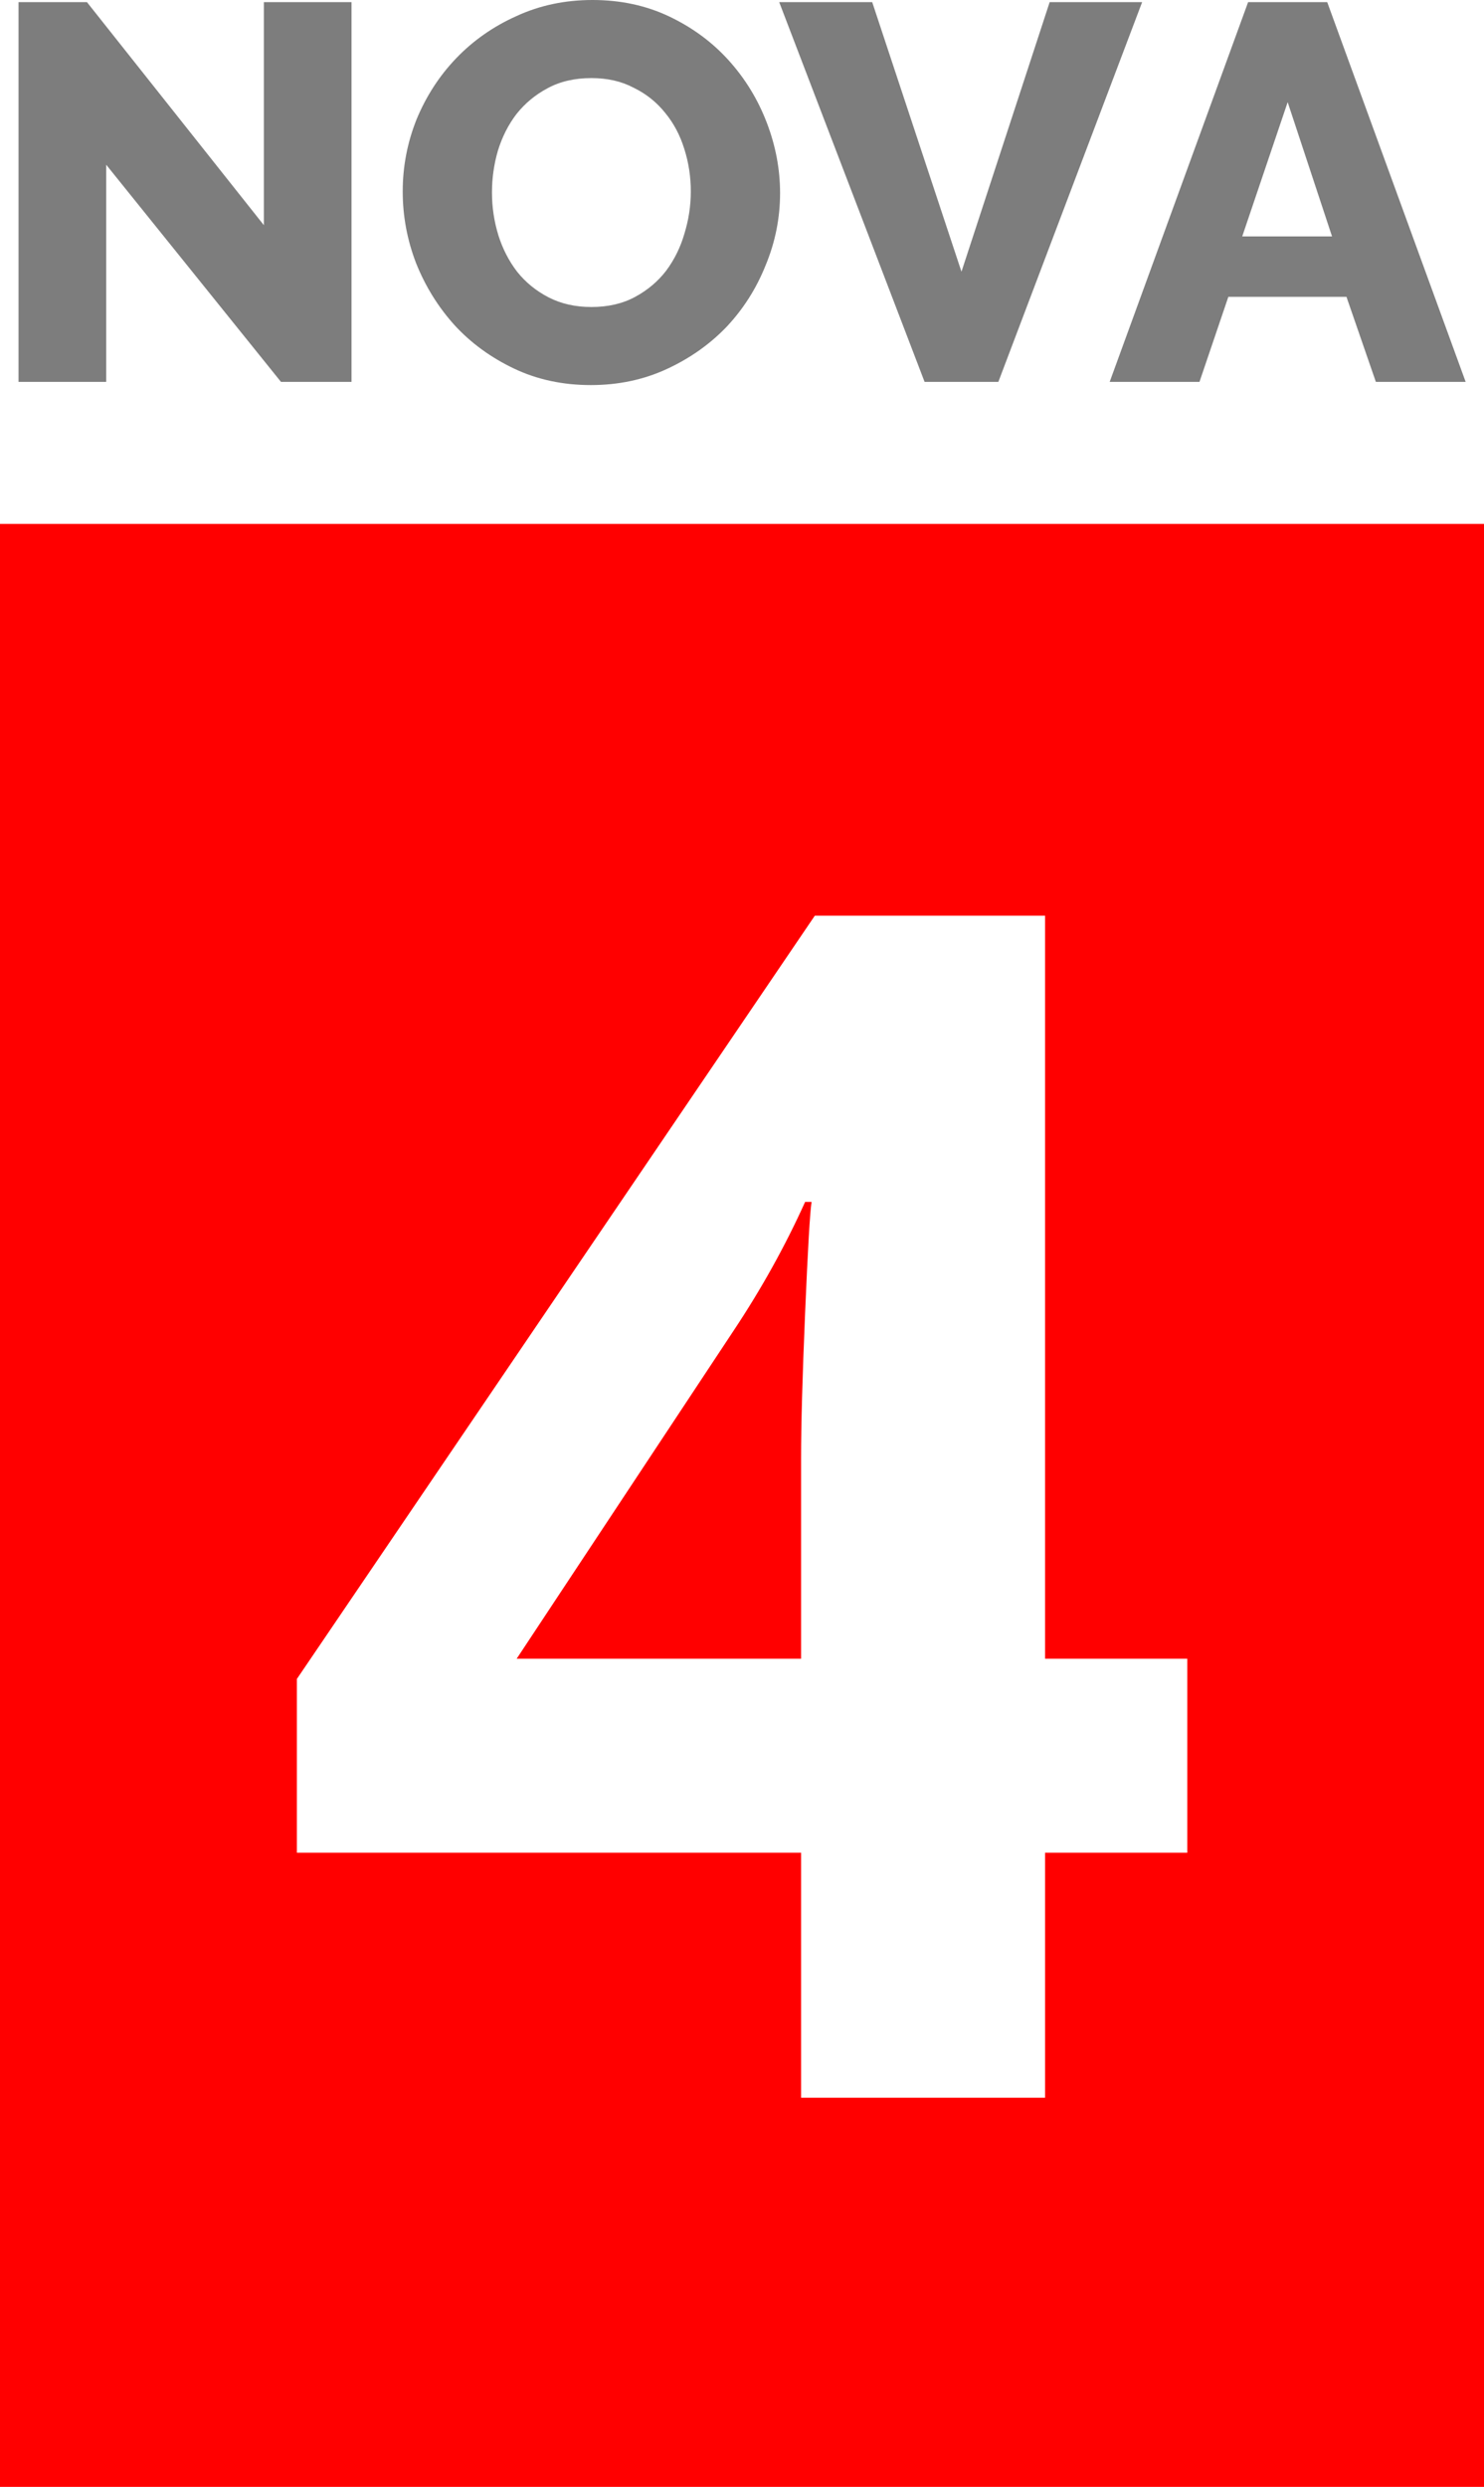 <svg width="744" height="1246" xmlns="http://www.w3.org/2000/svg">

 <g>
  <title>background</title>
  <rect fill="#ffffff" id="canvas_background" height="1248" width="746" y="0" x="0"/>
 </g>
 <g>
  <title>Layer 1</title>
  <g id="layer1">
   <path fill="#ff0000" fill-rule="nonzero" stroke-width="13.345" id="rect855" d="m0,262.487l744.094,0l0,984.831l-744.094,0l0,-984.831z"/>
   <g font-style="normal" font-weight="800" font-size="267.972px" font-family="Raleway" fill="#7d7d7d" stroke-width="22.331px" id="text4305">
    <path fill="#7d7d7d" stroke-width="22.331px" id="path970" d="m53.238,82.535l0,108.797l-43.947,0l0,-190.26l34.3,0l88.699,111.744l0,-111.744l43.947,0l0,190.26l-35.372,0l-87.627,-108.797z"/>
    <path fill="#7d7d7d" stroke-width="22.331px" id="path972" d="m296.226,192.94q-21.17,0 -38.588,-8.307q-17.418,-8.307 -29.745,-21.706q-12.327,-13.667 -19.294,-31.085q-6.699,-17.418 -6.699,-35.908q0,-18.758 6.967,-36.176q7.235,-17.418 19.83,-30.549q12.863,-13.399 30.281,-21.17q17.418,-8.039 38.052,-8.039q21.17,0 38.588,8.307q17.418,8.307 29.745,21.974q12.327,13.667 19.026,31.085q6.699,17.418 6.699,35.372q0,18.758 -7.235,36.176q-6.967,17.418 -19.562,30.817q-12.595,13.131 -30.013,21.17q-17.418,8.039 -38.052,8.039zm-49.575,-96.47q0,10.987 3.216,21.438q3.216,10.183 9.379,18.222q6.431,8.039 15.81,12.863q9.379,4.823 21.438,4.823q12.595,0 21.974,-5.091q9.379,-5.091 15.542,-13.131q6.163,-8.307 9.111,-18.49q3.216,-10.451 3.216,-21.17q0,-10.987 -3.216,-21.17q-3.216,-10.451 -9.647,-18.222q-6.431,-8.039 -15.81,-12.595q-9.111,-4.823 -21.17,-4.823q-12.595,0 -21.974,5.091q-9.111,4.824 -15.542,12.863q-6.163,8.039 -9.379,18.49q-2.948,10.183 -2.948,20.902l0,-0z"/>
    <path fill="#7d7d7d" stroke-width="22.331px" id="path974" d="m437.28,1.072l44.751,135.058l44.215,-135.058l46.359,0l-72.084,190.26l-36.98,0l-72.888,-190.26l46.627,0z"/>
    <path fill="#7d7d7d" stroke-width="22.331px" id="path976" d="m625.739,1.072l39.66,0l69.405,190.26l-45.019,0l-14.738,-42.608l-59.222,0l-14.47,42.608l-45.019,0l69.405,-190.26zm42.072,117.372l-22.242,-67.261l-22.778,67.261l45.019,0z"/>
   </g>
   <g font-style="normal" font-weight="normal" font-size="829.604px" font-family="sans-serif" fill="#ffffff" stroke-width="20.74" id="text853">
    <path fill="#ffffff" stroke-width="20.74" id="path979" d="m595.246,928.277l-71.294,0l0,122.739l-122.334,0l0,-122.739l-252.77,0l0,-87.092l259.656,-382.395l115.448,0l0,372.268l71.294,0l0,97.219zm-193.628,-97.219l0,-100.46q0,-25.115 2.025,-72.914q2.025,-47.799 3.241,-55.496l-3.241,0q-14.988,33.217 -36.052,64.813l-108.561,164.057l142.588,0z"/>
   </g>
  </g>
 </g>
</svg>